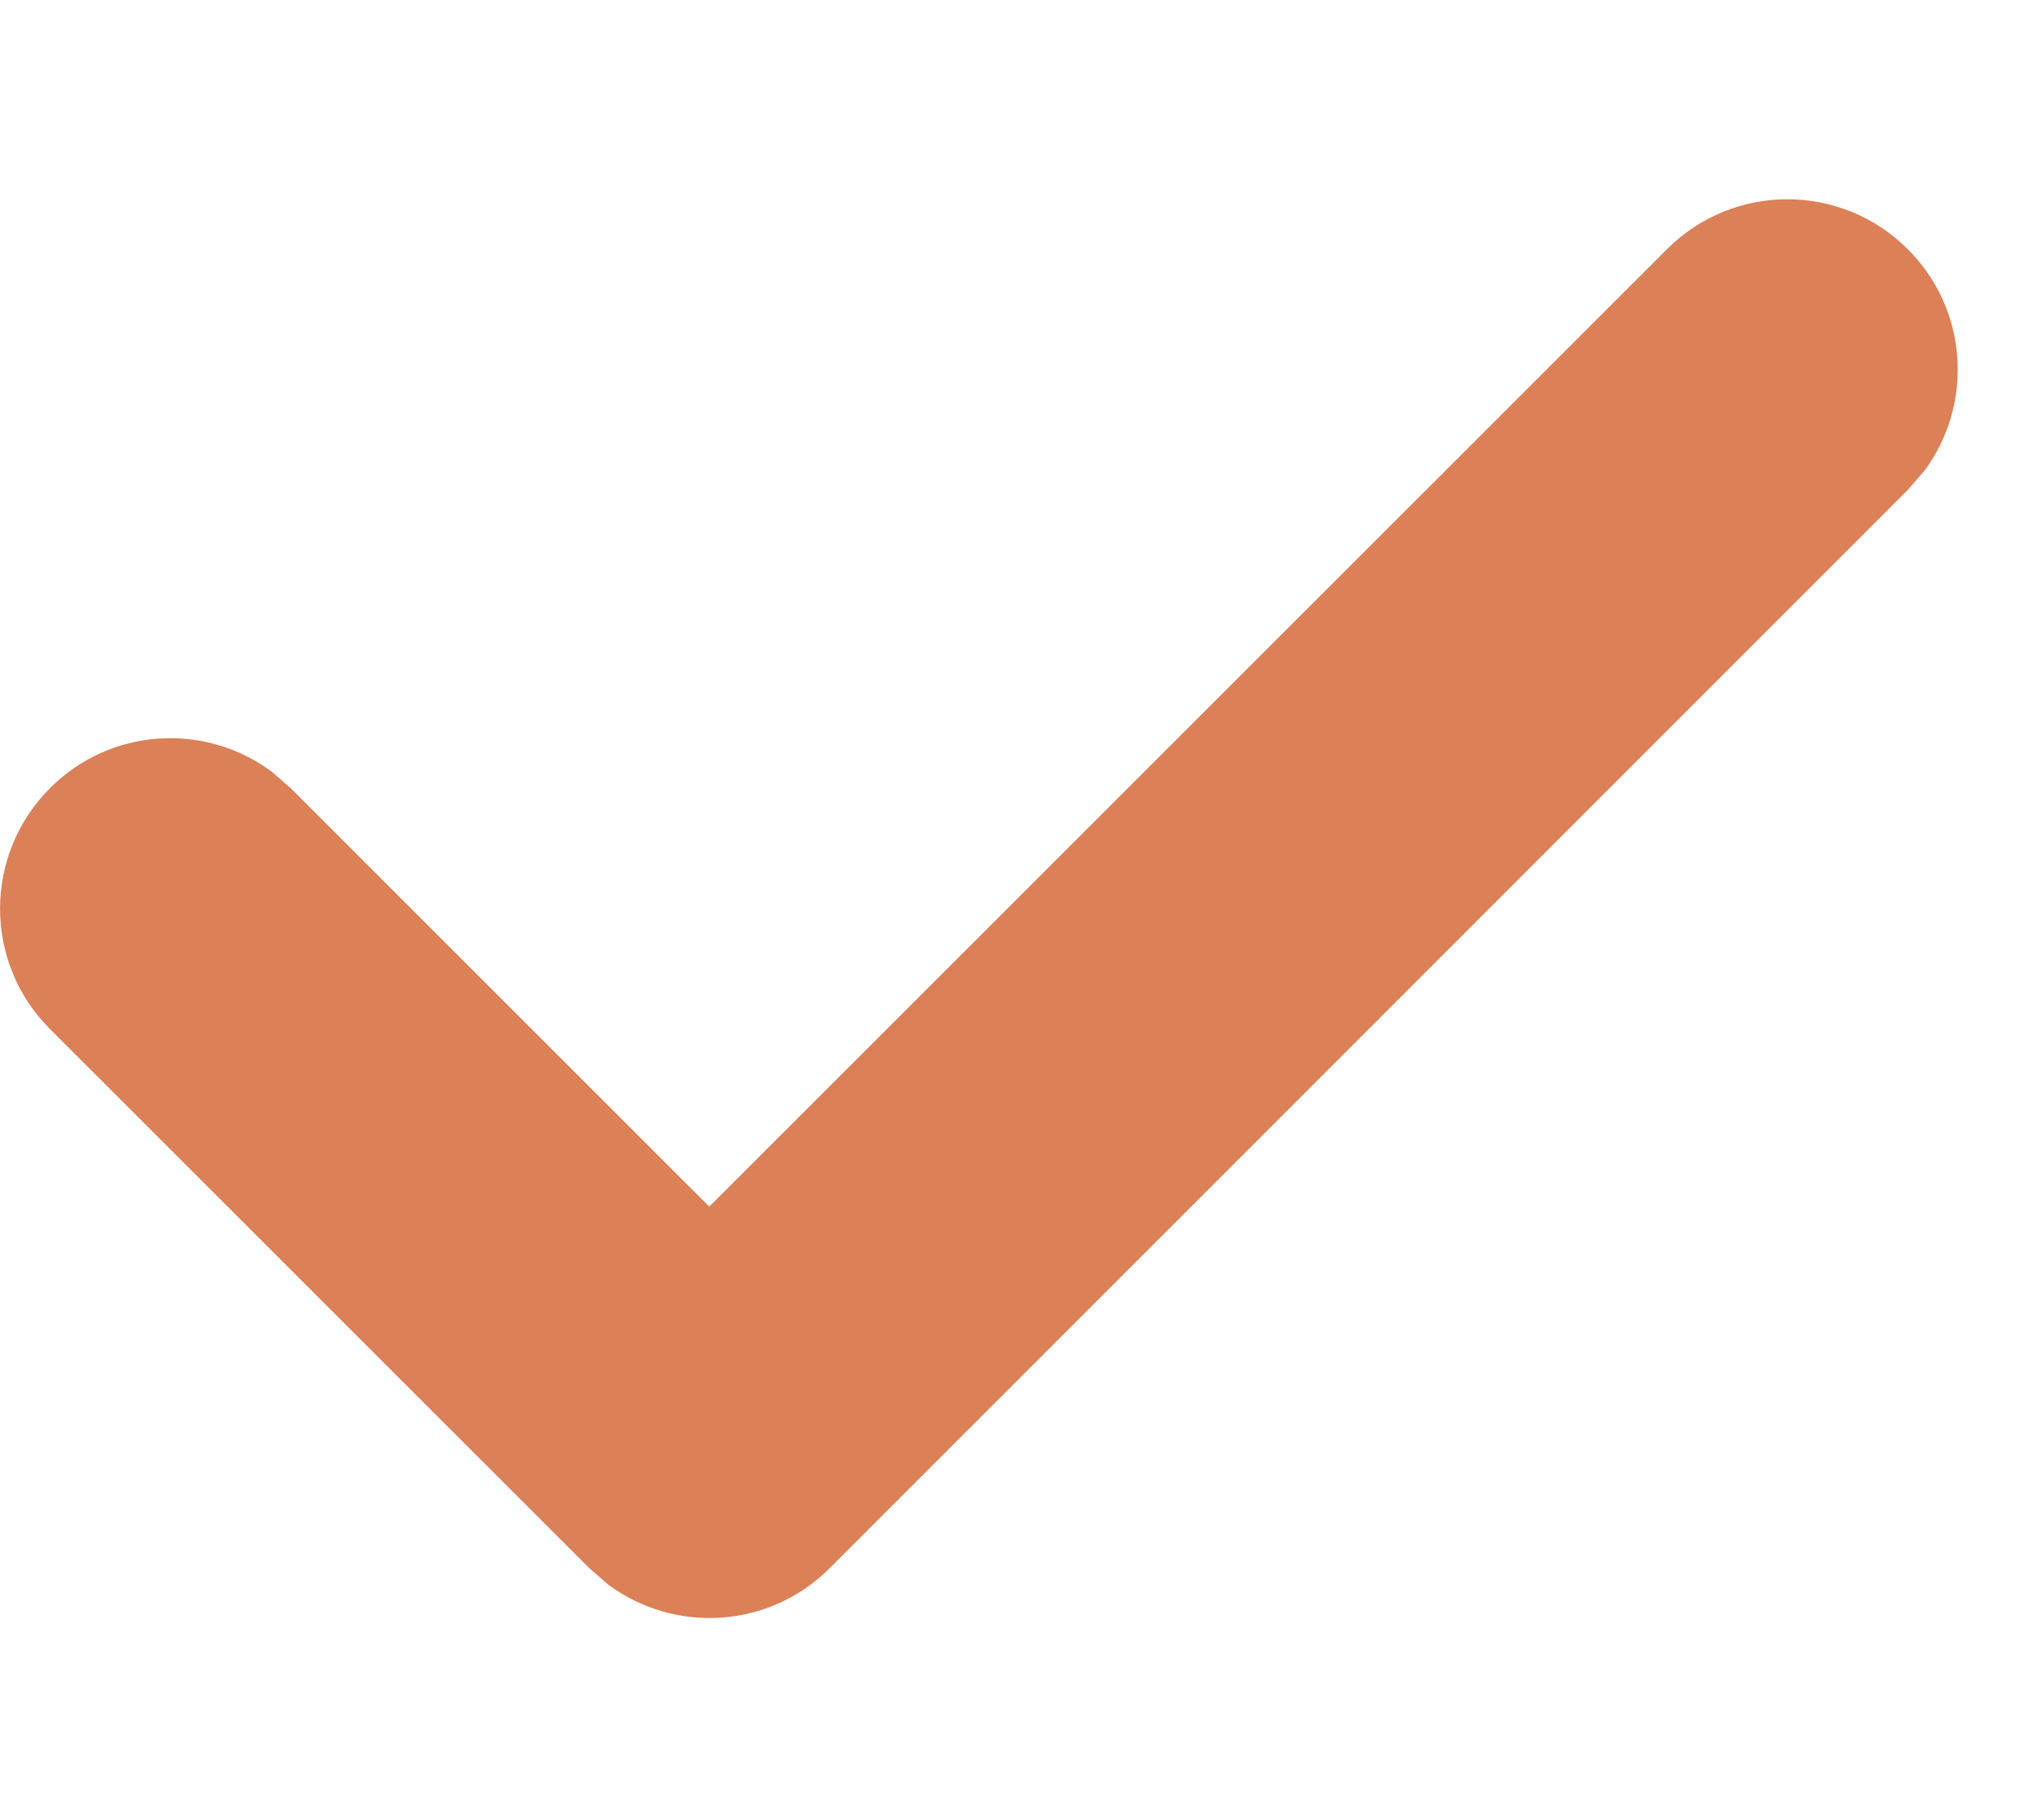 <svg width="9" height="8" viewBox="0 0 9 8" fill="none" xmlns="http://www.w3.org/2000/svg">
<path d="M7.34 1.097C7.633 0.804 8.107 0.804 8.4 1.097C8.667 1.363 8.691 1.78 8.473 2.073L8.4 2.157L3.654 6.903C3.388 7.17 2.972 7.194 2.678 6.976L2.594 6.903L0.22 4.53C-0.073 4.238 -0.073 3.763 0.22 3.47C0.486 3.203 0.902 3.179 1.196 3.397L1.28 3.47L3.123 5.312L7.34 1.097Z" fill="#DB8057"/>
</svg>
